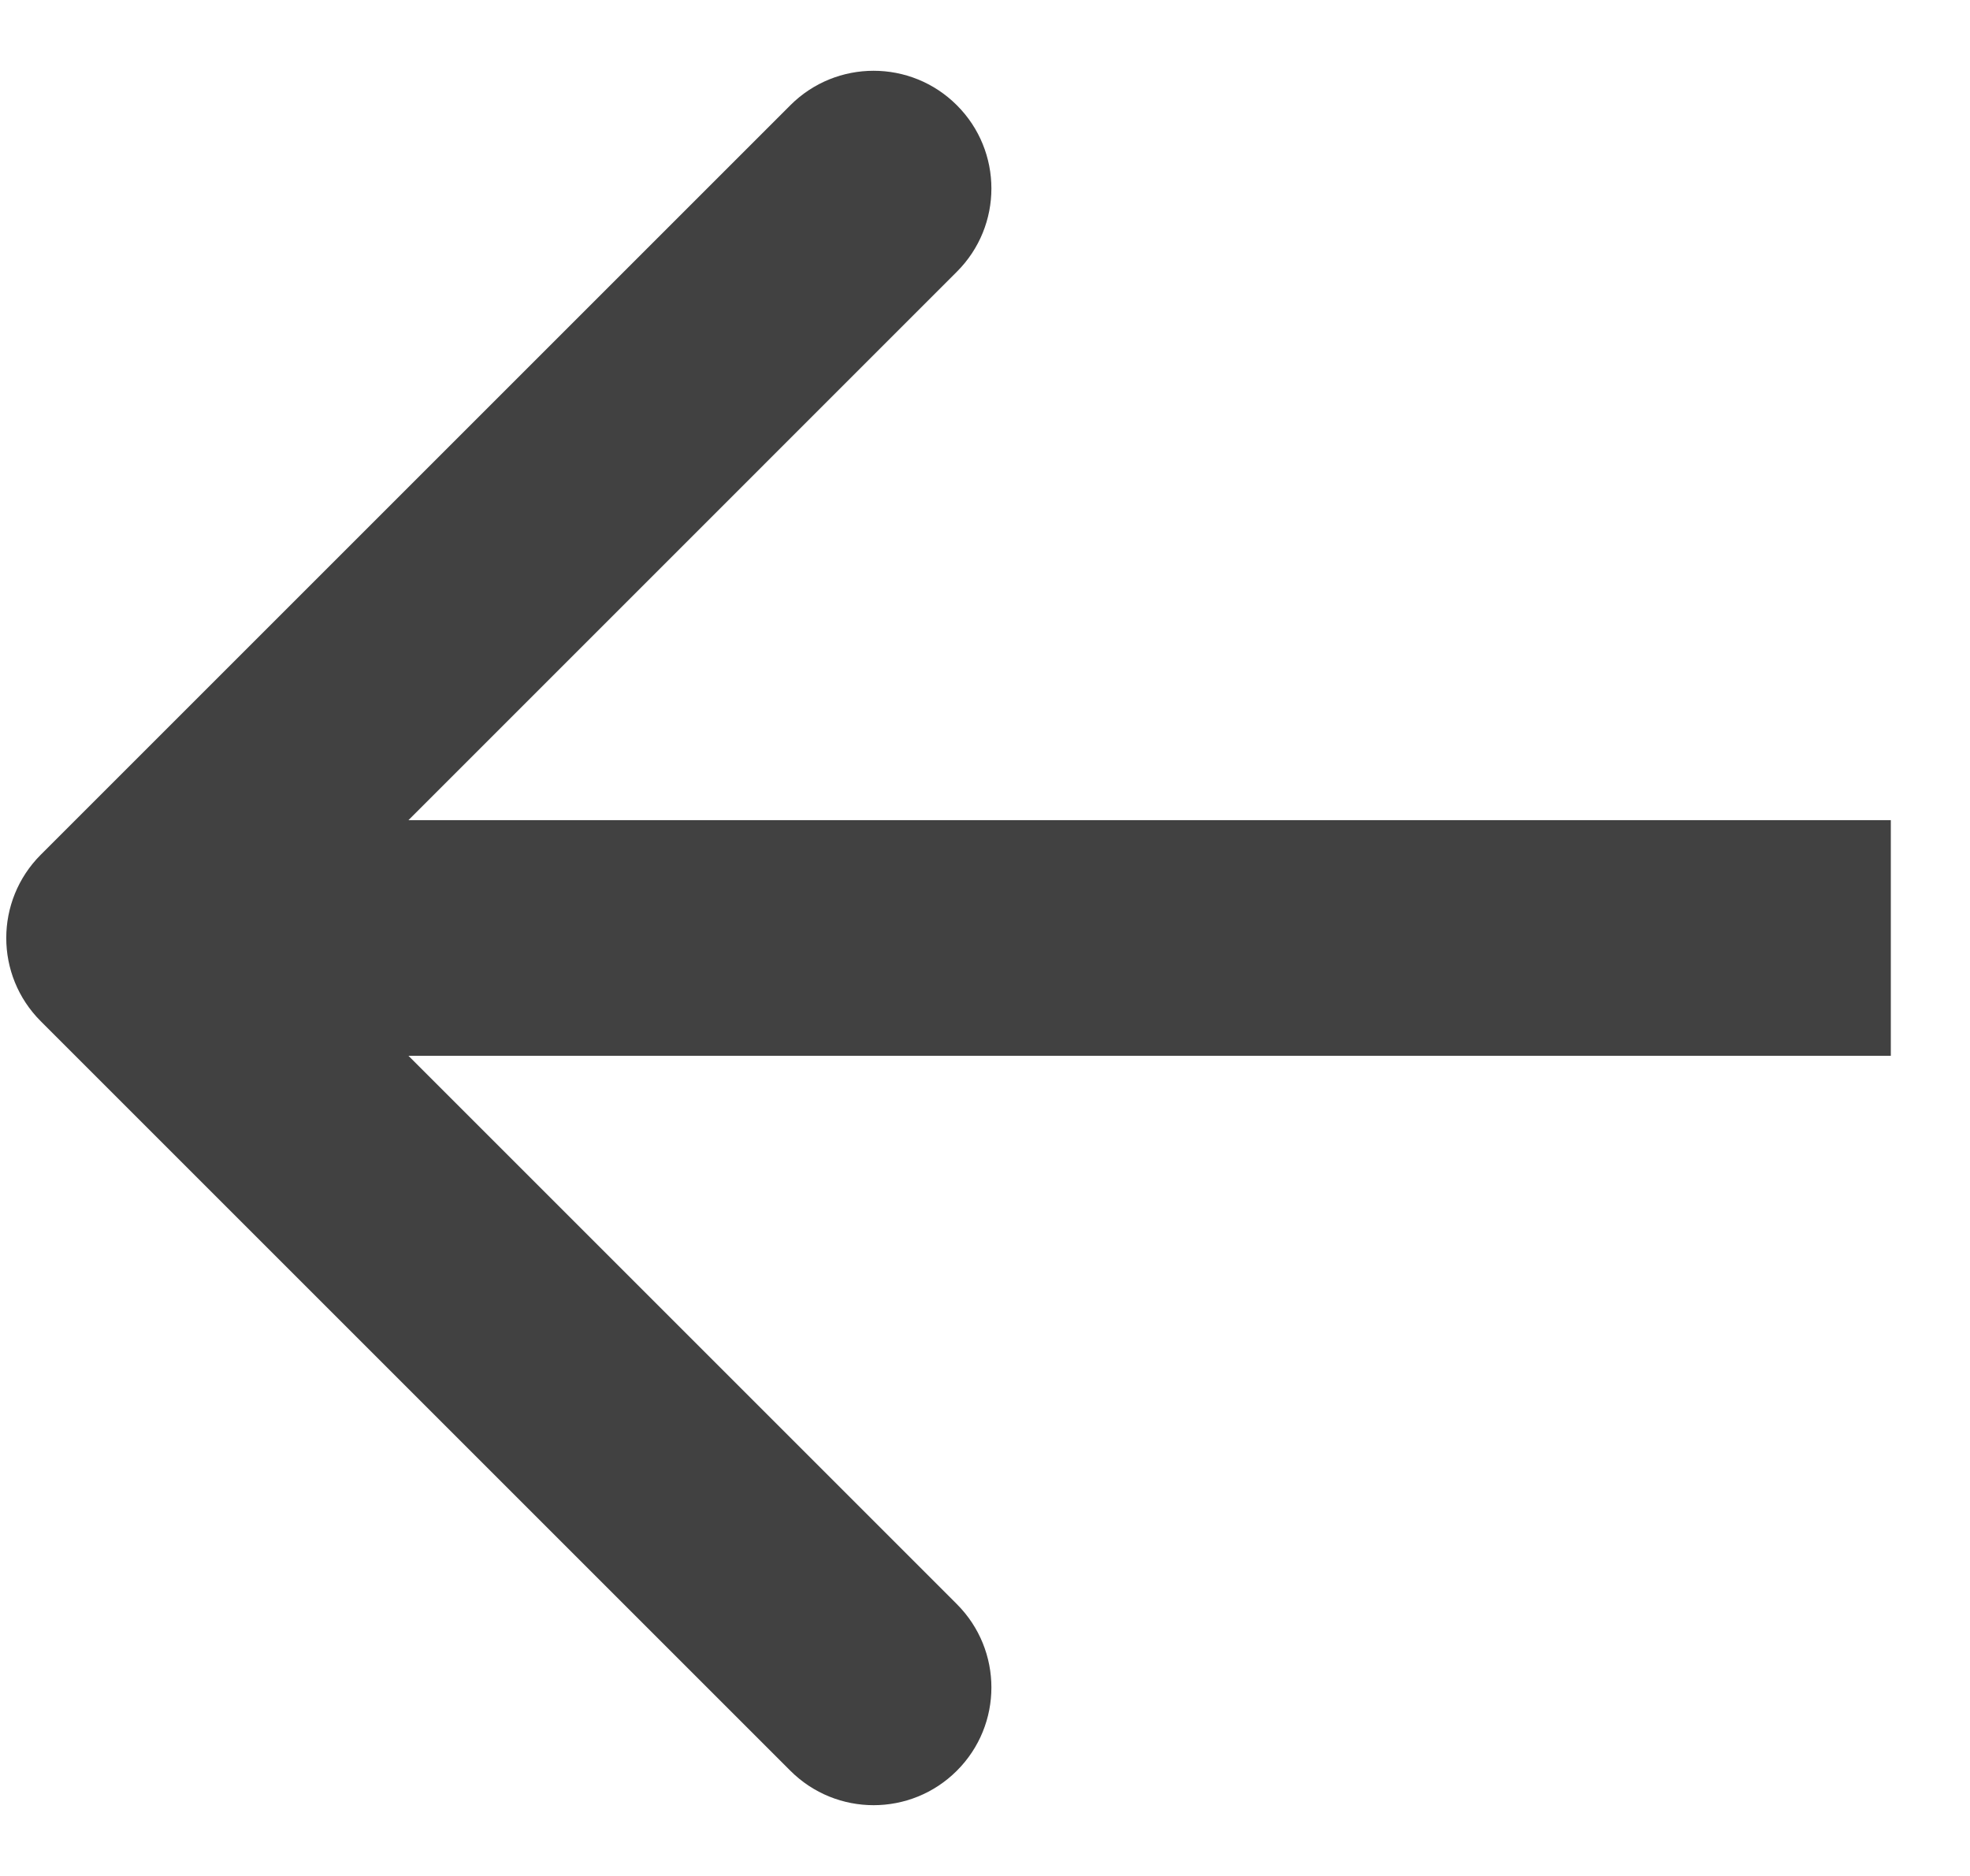 <svg width="21" height="20" viewBox="0 0 21 20" fill="none" xmlns="http://www.w3.org/2000/svg">
<path d="M0.435 9.112C-0.056 9.603 -0.056 10.398 0.435 10.888L8.425 18.878C8.915 19.368 9.71 19.368 10.2 18.878C10.691 18.388 10.691 17.593 10.2 17.102L3.098 10L10.2 2.897C10.691 2.407 10.691 1.612 10.2 1.122C9.71 0.632 8.915 0.632 8.425 1.122L0.435 9.112ZM20.156 8.744L1.322 8.744L1.322 11.256L20.156 11.256L20.156 8.744Z" fill="#414141"/>
</svg>
